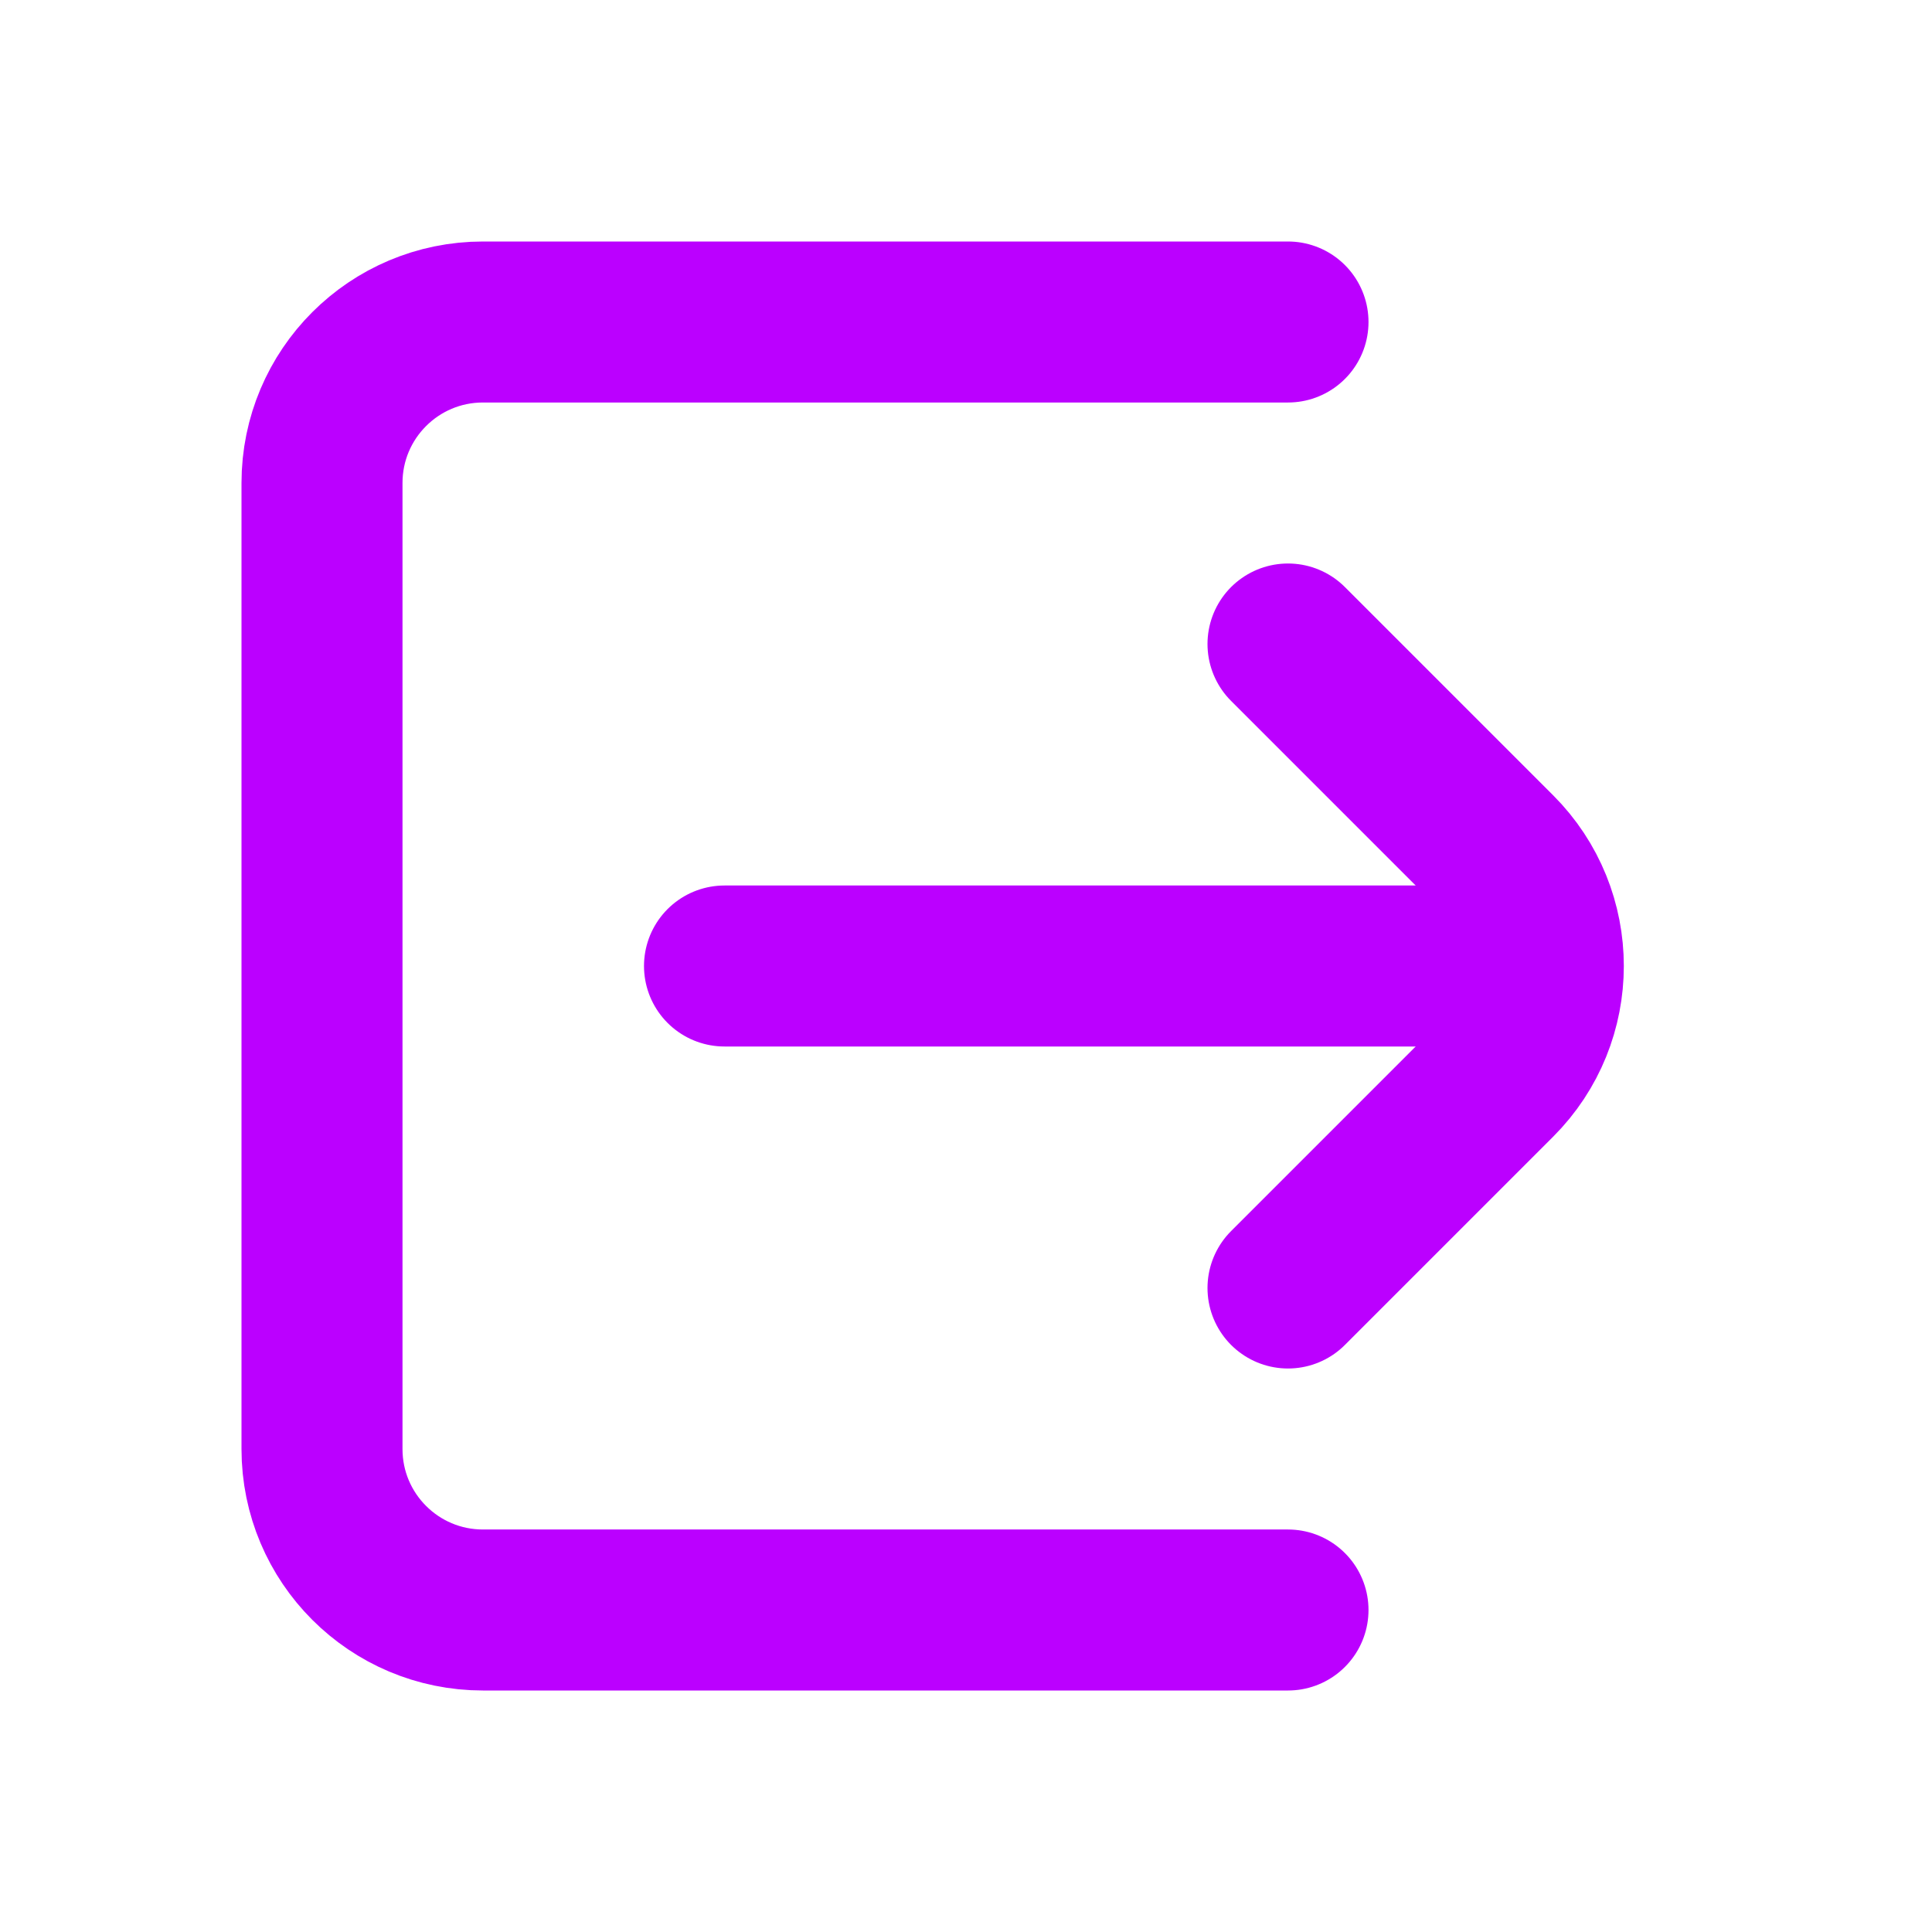 <!DOCTYPE svg PUBLIC "-//W3C//DTD SVG 1.1//EN" "http://www.w3.org/Graphics/SVG/1.1/DTD/svg11.dtd">
<!-- Uploaded to: SVG Repo, www.svgrepo.com, Transformed by: SVG Repo Mixer Tools -->
<svg width="800px" height="800px" viewBox="0 0 24 24" version="1.1" xmlns="http://www.w3.org/2000/svg" xmlns:xlink="http://www.w3.org/1999/xlink" fill="#000000">
<g id="SVGRepo_bgCarrier" stroke-width="0"/>
<g id="SVGRepo_tracerCarrier" stroke-linecap="round" stroke-linejoin="round"/>
<g id="SVGRepo_iconCarrier"> <title>Session-Leave</title> <g id="Page-1" stroke="none" stroke-width="1" fill="none" fill-rule="evenodd"> <g id="Session-Leave"> <rect id="Rectangle" fill-rule="nonzero" x="0" y="0" width="24" height="24"> </rect> <line x1="9" y1="12" x2="19" y2="12" id="Path" stroke="#bb00ff" stroke-width="2" stroke-linecap="round"> </line> <path d="M16,8 L18.586,10.586 C19.367,11.367 19.367,12.633 18.586,13.414 L16,16" id="Path" stroke="#bb00ff" stroke-width="2" stroke-linecap="round"> </path> <path d="M16,4 L6,4 C4.895,4 4,4.895 4,6 L4,18 C4,19.105 4.895,20 6,20 L16,20" id="Path" stroke="#bb00ff" stroke-width="2" stroke-linecap="round"> </path> </g> </g> </g>
</svg>